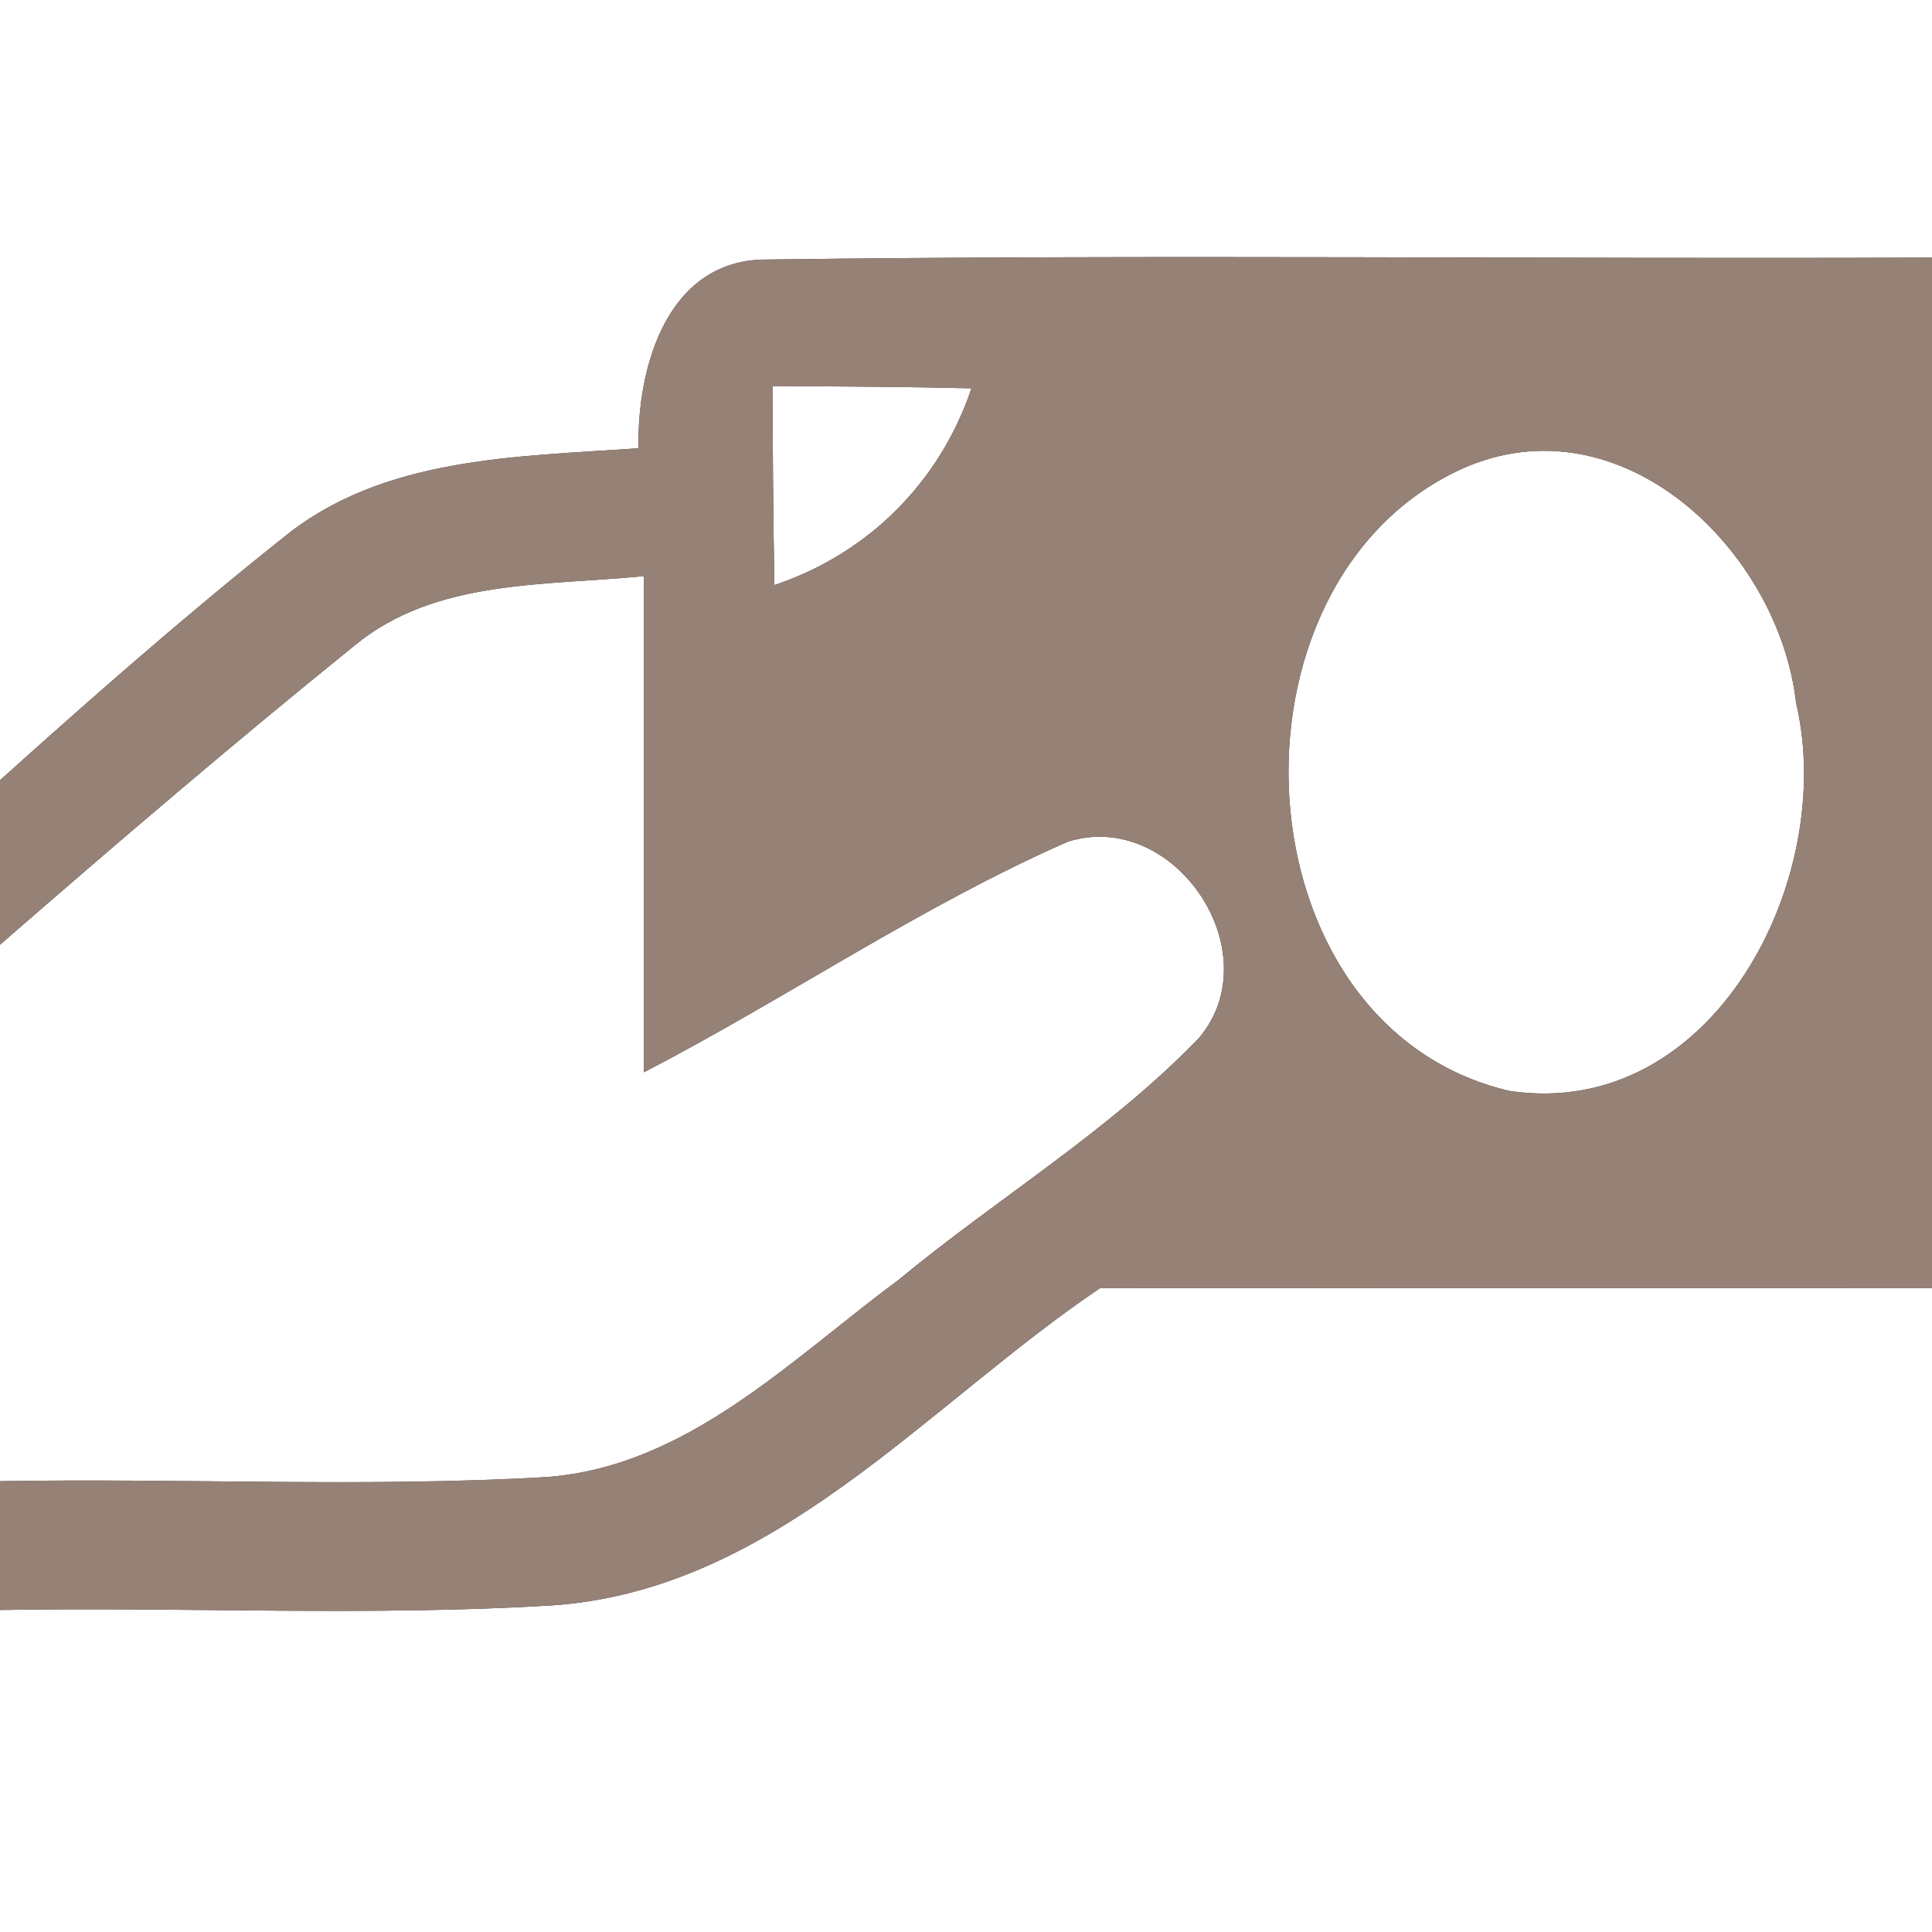 <?xml version="1.0" encoding="UTF-8" ?>
<!DOCTYPE svg PUBLIC "-//W3C//DTD SVG 1.1//EN" "http://www.w3.org/Graphics/SVG/1.1/DTD/svg11.dtd">
<svg width="60pt" height="60pt" viewBox="0 0 60 60" version="1.1" xmlns="http://www.w3.org/2000/svg">
<rect x="0" y="0" width="60" height="60" fill="#333333" stroke="none"/>
<g id="#ffffffff">
<path fill="#ffffff" opacity="1.00" d=" M 0.00 0.00 L 60.00 0.00 L 60.00 8.00 C 47.95 8.05 35.89 7.90 23.85 8.06 C 20.73 8.02 19.78 11.39 19.83 13.92 C 16.05 14.19 11.87 14.17 8.78 16.71 C 5.76 19.11 2.86 21.66 0.00 24.23 L 0.00 0.00 Z" />
<path fill="#ffffff" opacity="1.00" d=" M 23.99 11.99 C 26.05 12.00 28.11 12.01 30.17 12.06 C 29.19 14.97 26.97 17.19 24.05 18.17 C 24.01 16.11 24.00 14.05 23.99 11.99 Z" />
<path fill="#ffffff" opacity="1.00" d=" M 45.40 14.56 C 50.33 12.35 55.24 17.08 55.78 21.83 C 57.06 27.27 53.22 34.82 46.88 33.88 C 38.35 31.89 37.67 18.09 45.40 14.56 Z" />
<path fill="#ffffff" opacity="1.00" d=" M 11.02 20.04 C 13.53 17.97 16.95 18.20 20.00 17.89 C 20.00 23.03 20.00 28.16 20.00 33.30 C 24.43 31.00 28.59 28.15 33.16 26.14 C 36.47 25.10 39.47 29.57 37.24 32.23 C 34.46 35.12 30.97 37.21 27.89 39.76 C 24.56 42.22 21.35 45.54 16.99 45.87 C 11.33 46.20 5.66 45.90 0.00 46.00 L 0.00 29.34 C 3.62 26.19 7.28 23.06 11.02 20.04 Z" />
<path fill="#ffffff" opacity="1.00" d=" M 34.17 40.00 C 42.78 40.01 51.39 40.00 60.00 40.00 L 60.00 60.00 L 0.00 60.00 L 0.00 50.00 C 5.70 49.90 11.41 50.20 17.10 49.86 C 24.05 49.41 28.75 43.65 34.17 40.00 Z" />
</g>
<g id="#000000ff">
<path fill="#968176" opacity="1.00" d=" M 19.83 13.92 C 19.78 11.39 20.73 8.02 23.85 8.06 C 35.89 7.90 47.95 8.05 60.00 8.00 L 60.00 40.00 C 51.39 40.00 42.78 40.01 34.17 40.00 C 28.75 43.65 24.05 49.41 17.10 49.86 C 11.41 50.20 5.70 49.90 0.00 50.00 L 0.00 46.00 C 5.66 45.90 11.33 46.20 16.99 45.87 C 21.35 45.54 24.56 42.22 27.89 39.76 C 30.97 37.21 34.46 35.12 37.24 32.23 C 39.47 29.57 36.47 25.10 33.16 26.14 C 28.59 28.15 24.43 31.00 20.00 33.30 C 20.00 28.16 20.00 23.03 20.00 17.89 C 16.95 18.20 13.53 17.97 11.02 20.04 C 7.28 23.06 3.62 26.19 0.00 29.34 L 0.00 24.23 C 2.86 21.66 5.76 19.11 8.78 16.71 C 11.87 14.17 16.05 14.19 19.83 13.92 M 23.99 11.99 C 24.00 14.05 24.01 16.11 24.05 18.17 C 26.97 17.19 29.19 14.97 30.17 12.06 C 28.11 12.01 26.05 12.00 23.99 11.99 M 45.40 14.56 C 37.67 18.09 38.35 31.89 46.88 33.88 C 53.22 34.82 57.06 27.27 55.78 21.83 C 55.24 17.08 50.33 12.35 45.40 14.56 Z" />
</g>
</svg>
